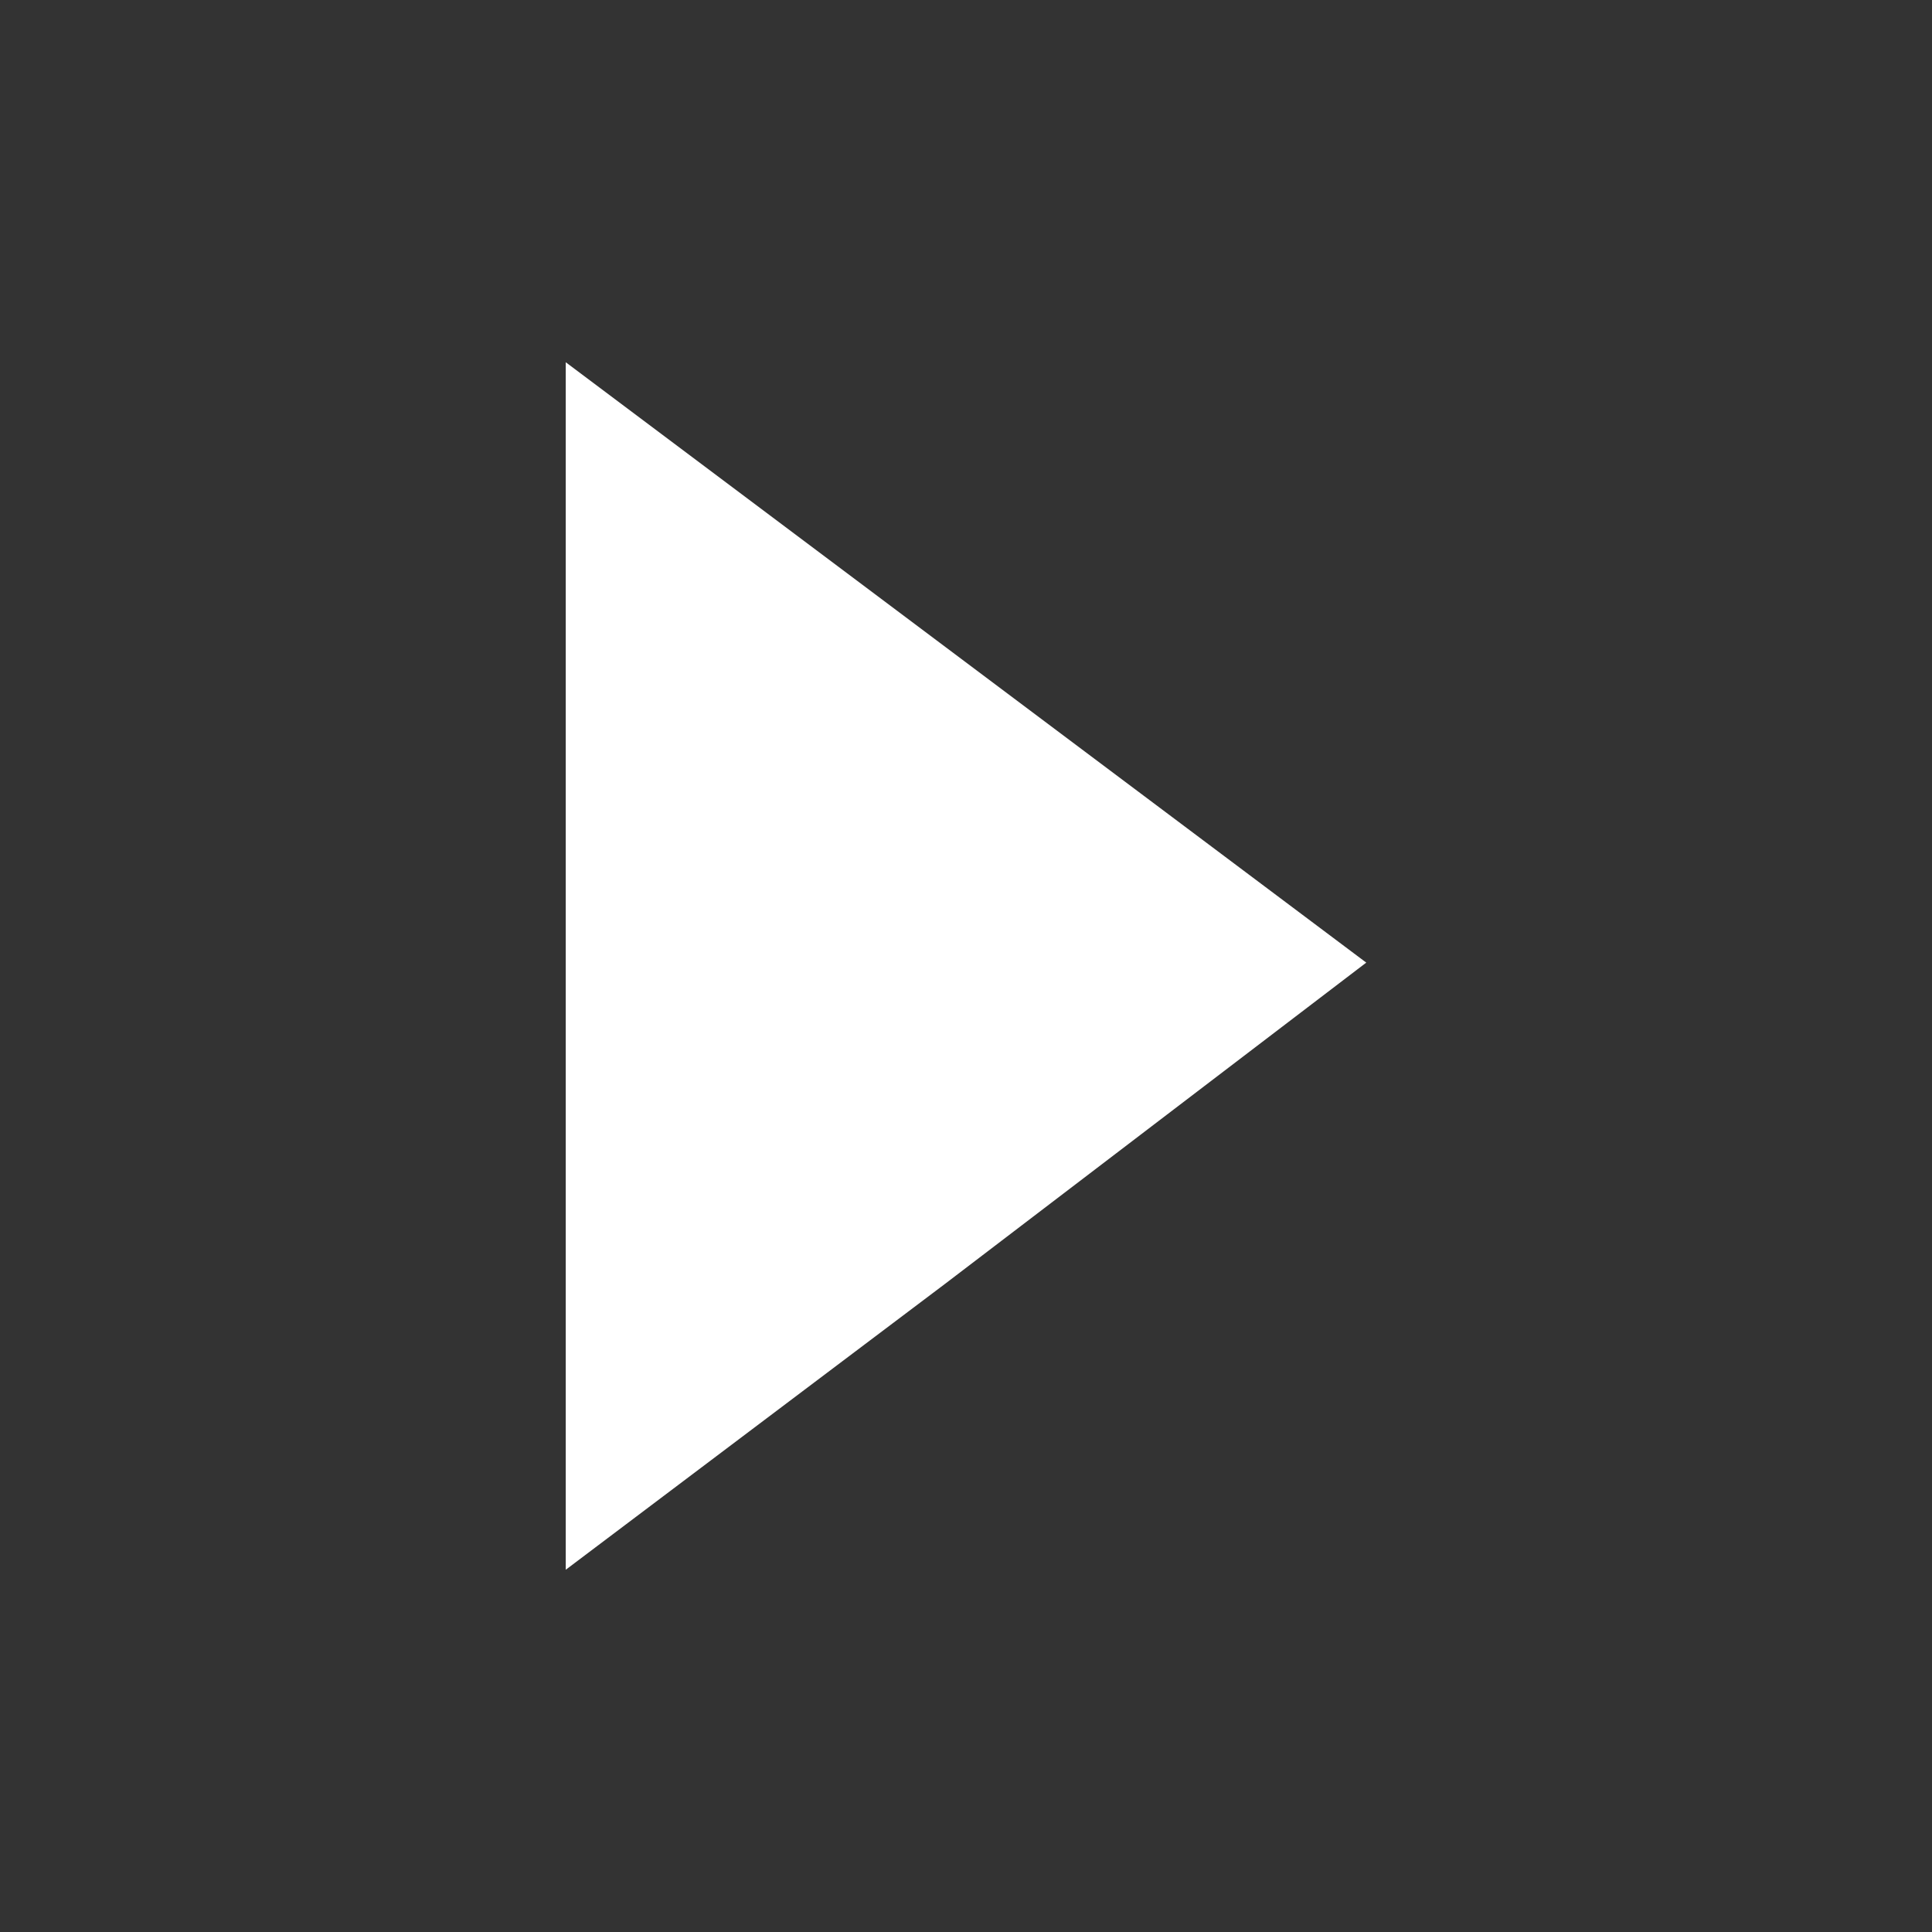 <?xml version="1.0" encoding="utf-8"?>
<svg width="64" height="64" viewBox="0 0 64 64" xmlns="http://www.w3.org/2000/svg">
	<rect x="0" y="0" width="64" height="64" fill="#333333" stroke="none"/>
	<g>
		<path fill="#fff" 
			d="M 18.741,52 31.302,42.532 
			45.259,31.888 18.741,12 z"/>
	</g>
</svg>